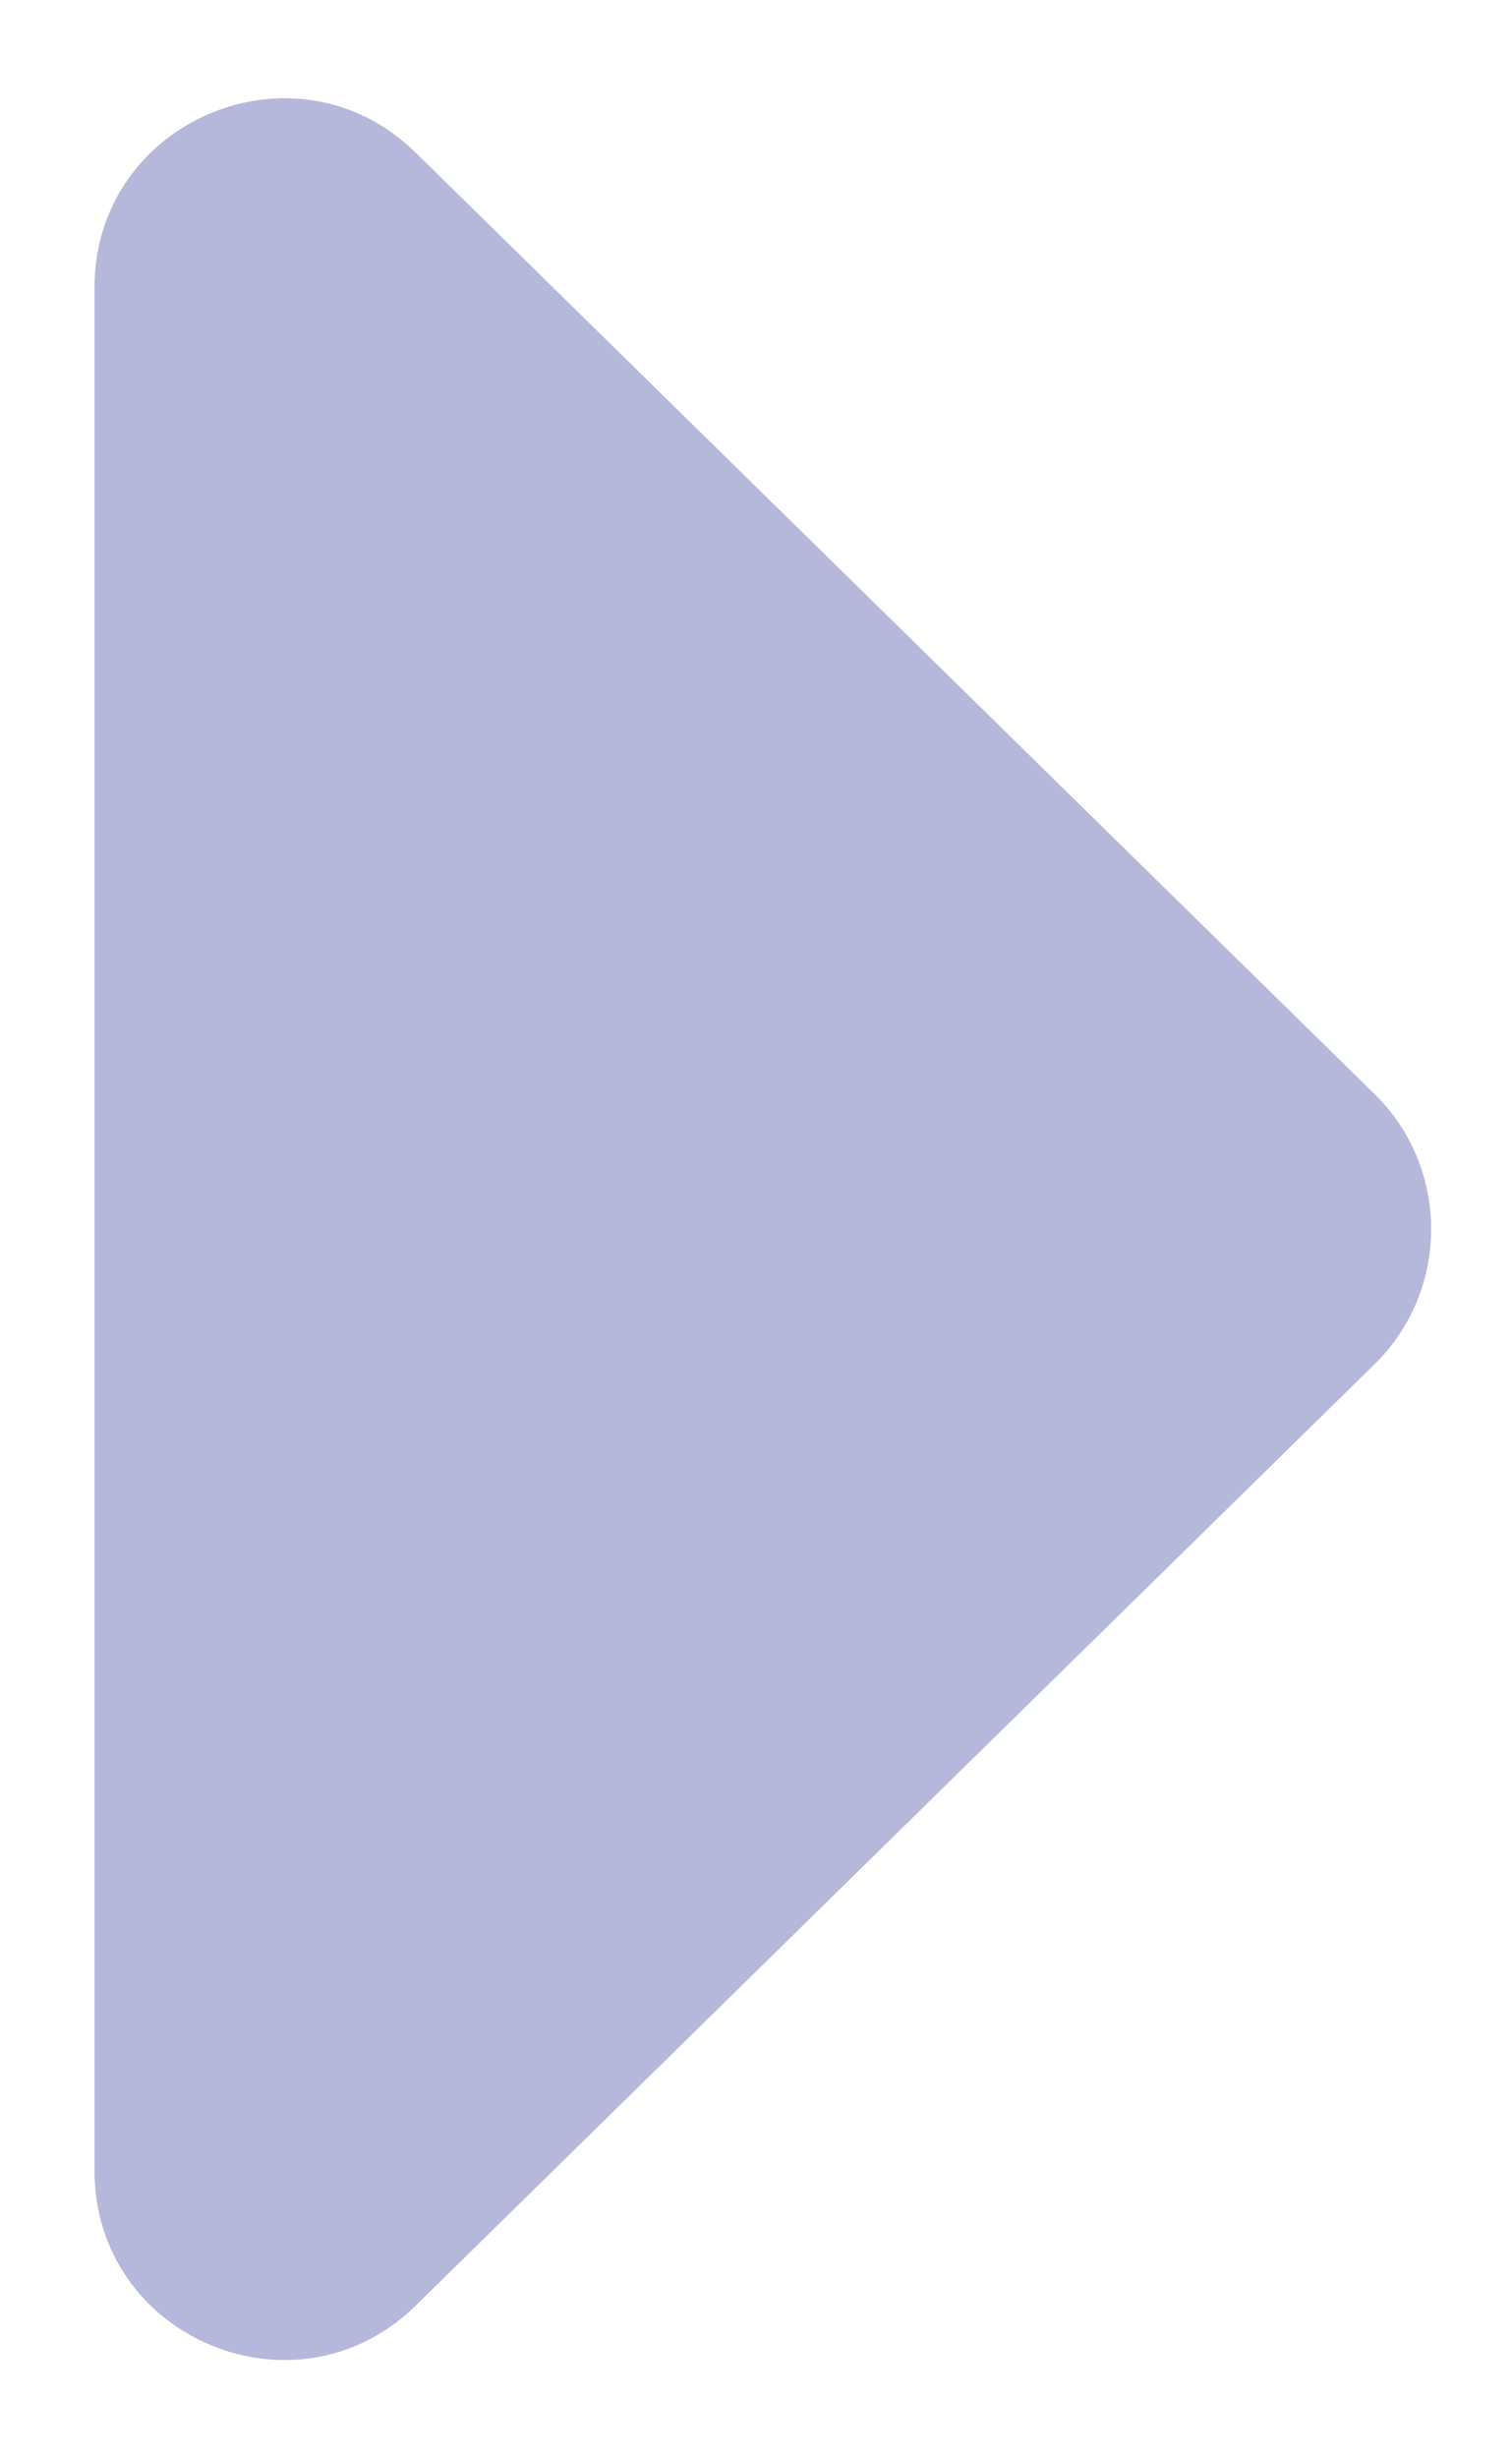 <svg width="8" height="13" viewBox="0 0 8 13" fill="none" xmlns="http://www.w3.org/2000/svg">
<path d="M7.273 5.786C7.672 6.178 7.672 6.822 7.273 7.214L2.2 12.192C1.568 12.813 0.5 12.365 0.5 11.479L0.5 1.521C0.5 0.635 1.568 0.187 2.2 0.808L7.273 5.786Z" fill="#B5B7DB"/>
</svg>
